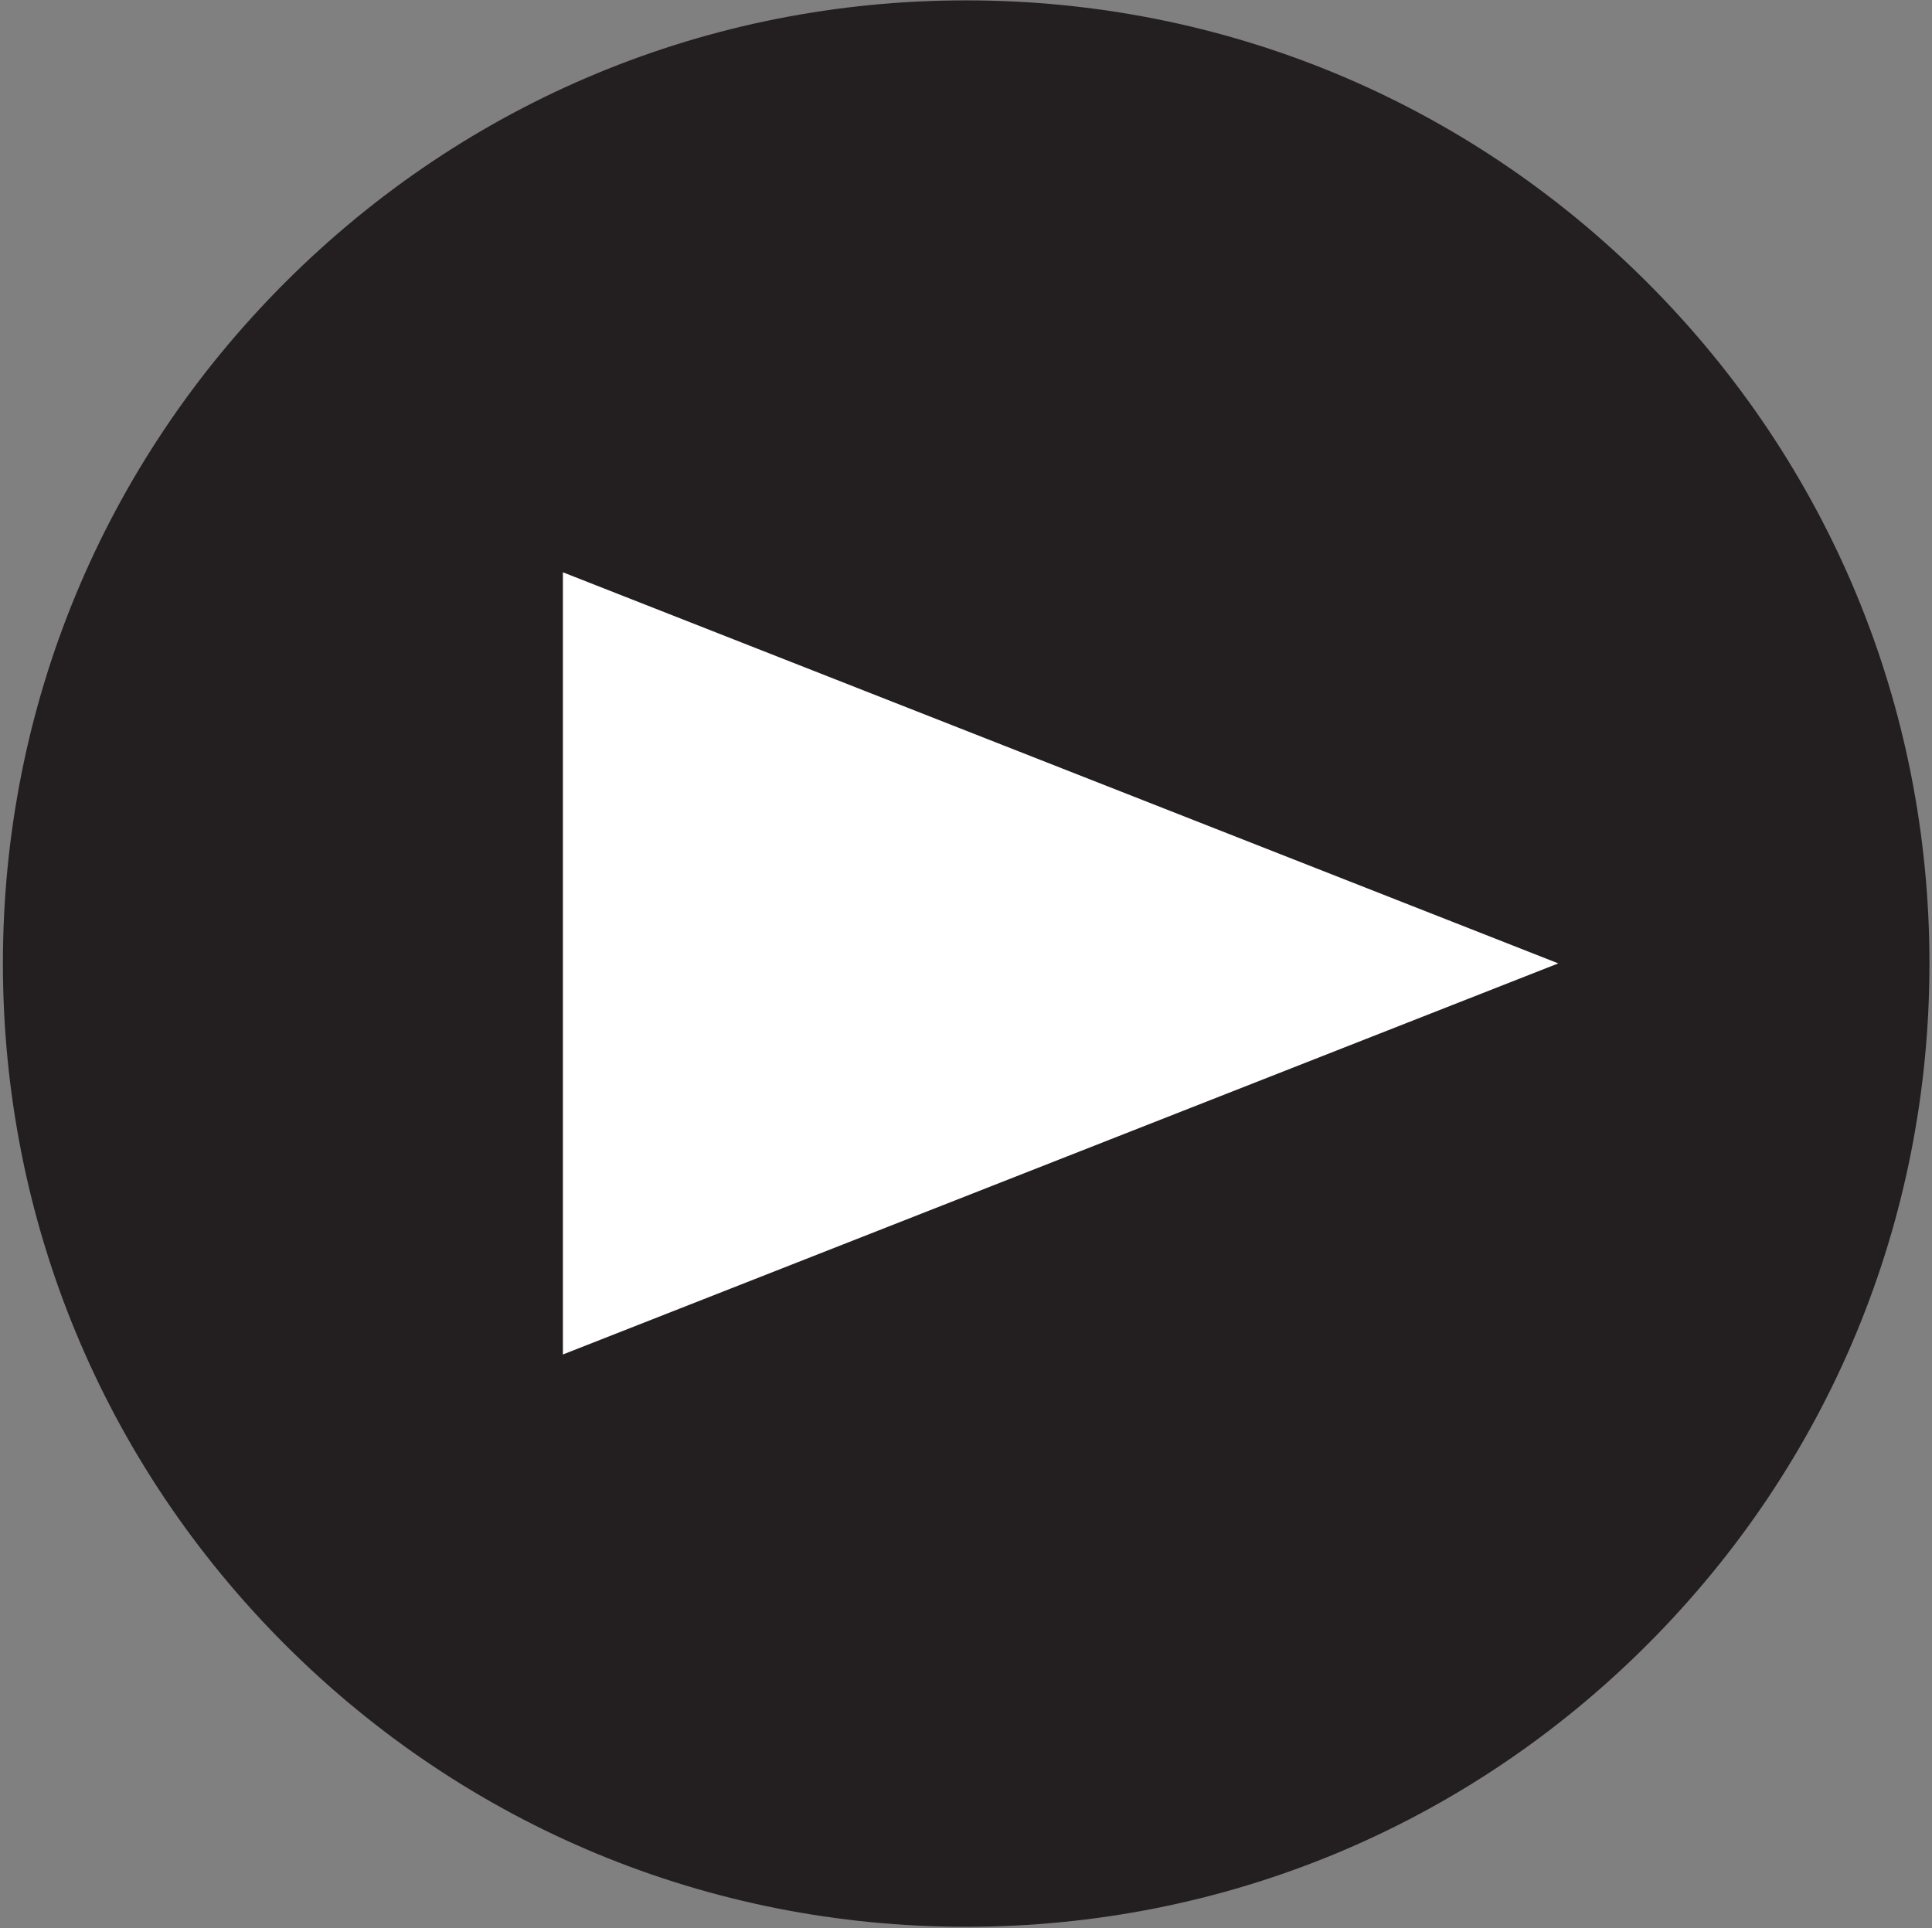 <svg version="1.2" xmlns="http://www.w3.org/2000/svg" viewBox="0 0 532 531" width="532" height="531">
	<rect x="0" y="0" width="532" height="531" fill="#808080" stroke="none"/>
	<title>Layer 1</title>
	<style>
		.s0 { fill: #231f20 } 
		.s1 { fill: #ffffff } 
	</style>
	<g id="Layer 1">
		<g id="Buttons">
			<g id="-e-Play-BTN-CLK">
				<path id="&lt;Path&gt;" class="s0" d="m453.6 77.8c-50.1-50.1-116.7-77.7-187.6-77.7-70.8 0-137.4 27.6-187.5 77.7-50.1 50.1-77.7 116.7-77.7 187.5 0 70.9 27.6 137.5 77.7 187.6 50.1 50.1 116.7 77.7 187.5 77.7 70.9 0 137.5-27.6 187.6-77.7 50.1-50.1 77.7-116.7 77.7-187.6 0-70.8-27.6-137.4-77.7-187.5z"/>
				<g id="&lt;Group&gt;">
					<path id="&lt;Path&gt;" class="s1" d="m155 157.6l274.1 107.7-274.1 107.7z"/>
				</g>
			</g>
		</g>
	</g>
</svg>